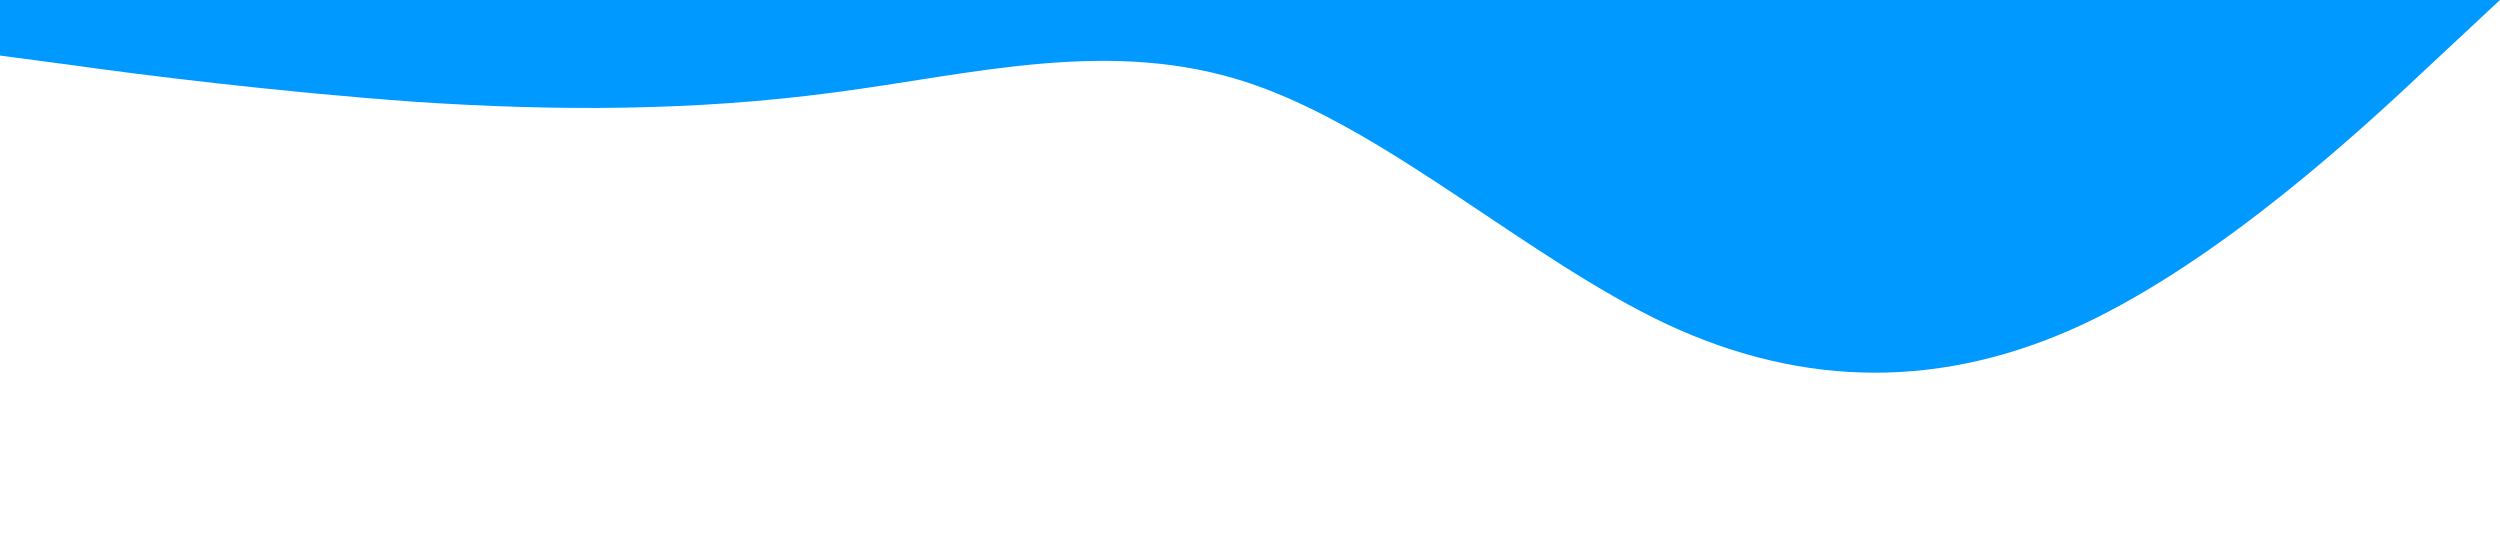<?xml version="1.0" standalone="no"?><svg xmlns="http://www.w3.org/2000/svg" viewBox="0 0 1440 320"><path fill="#0099ff" fill-opacity="1" d="M0,32L40,37.3C80,43,160,53,240,58.7C320,64,400,64,480,53.3C560,43,640,21,720,48C800,75,880,149,960,186.7C1040,224,1120,224,1200,186.7C1280,149,1360,75,1400,37.3L1440,0L1440,0L1400,0C1360,0,1280,0,1200,0C1120,0,1040,0,960,0C880,0,800,0,720,0C640,0,560,0,480,0C400,0,320,0,240,0C160,0,80,0,40,0L0,0Z"></path></svg>